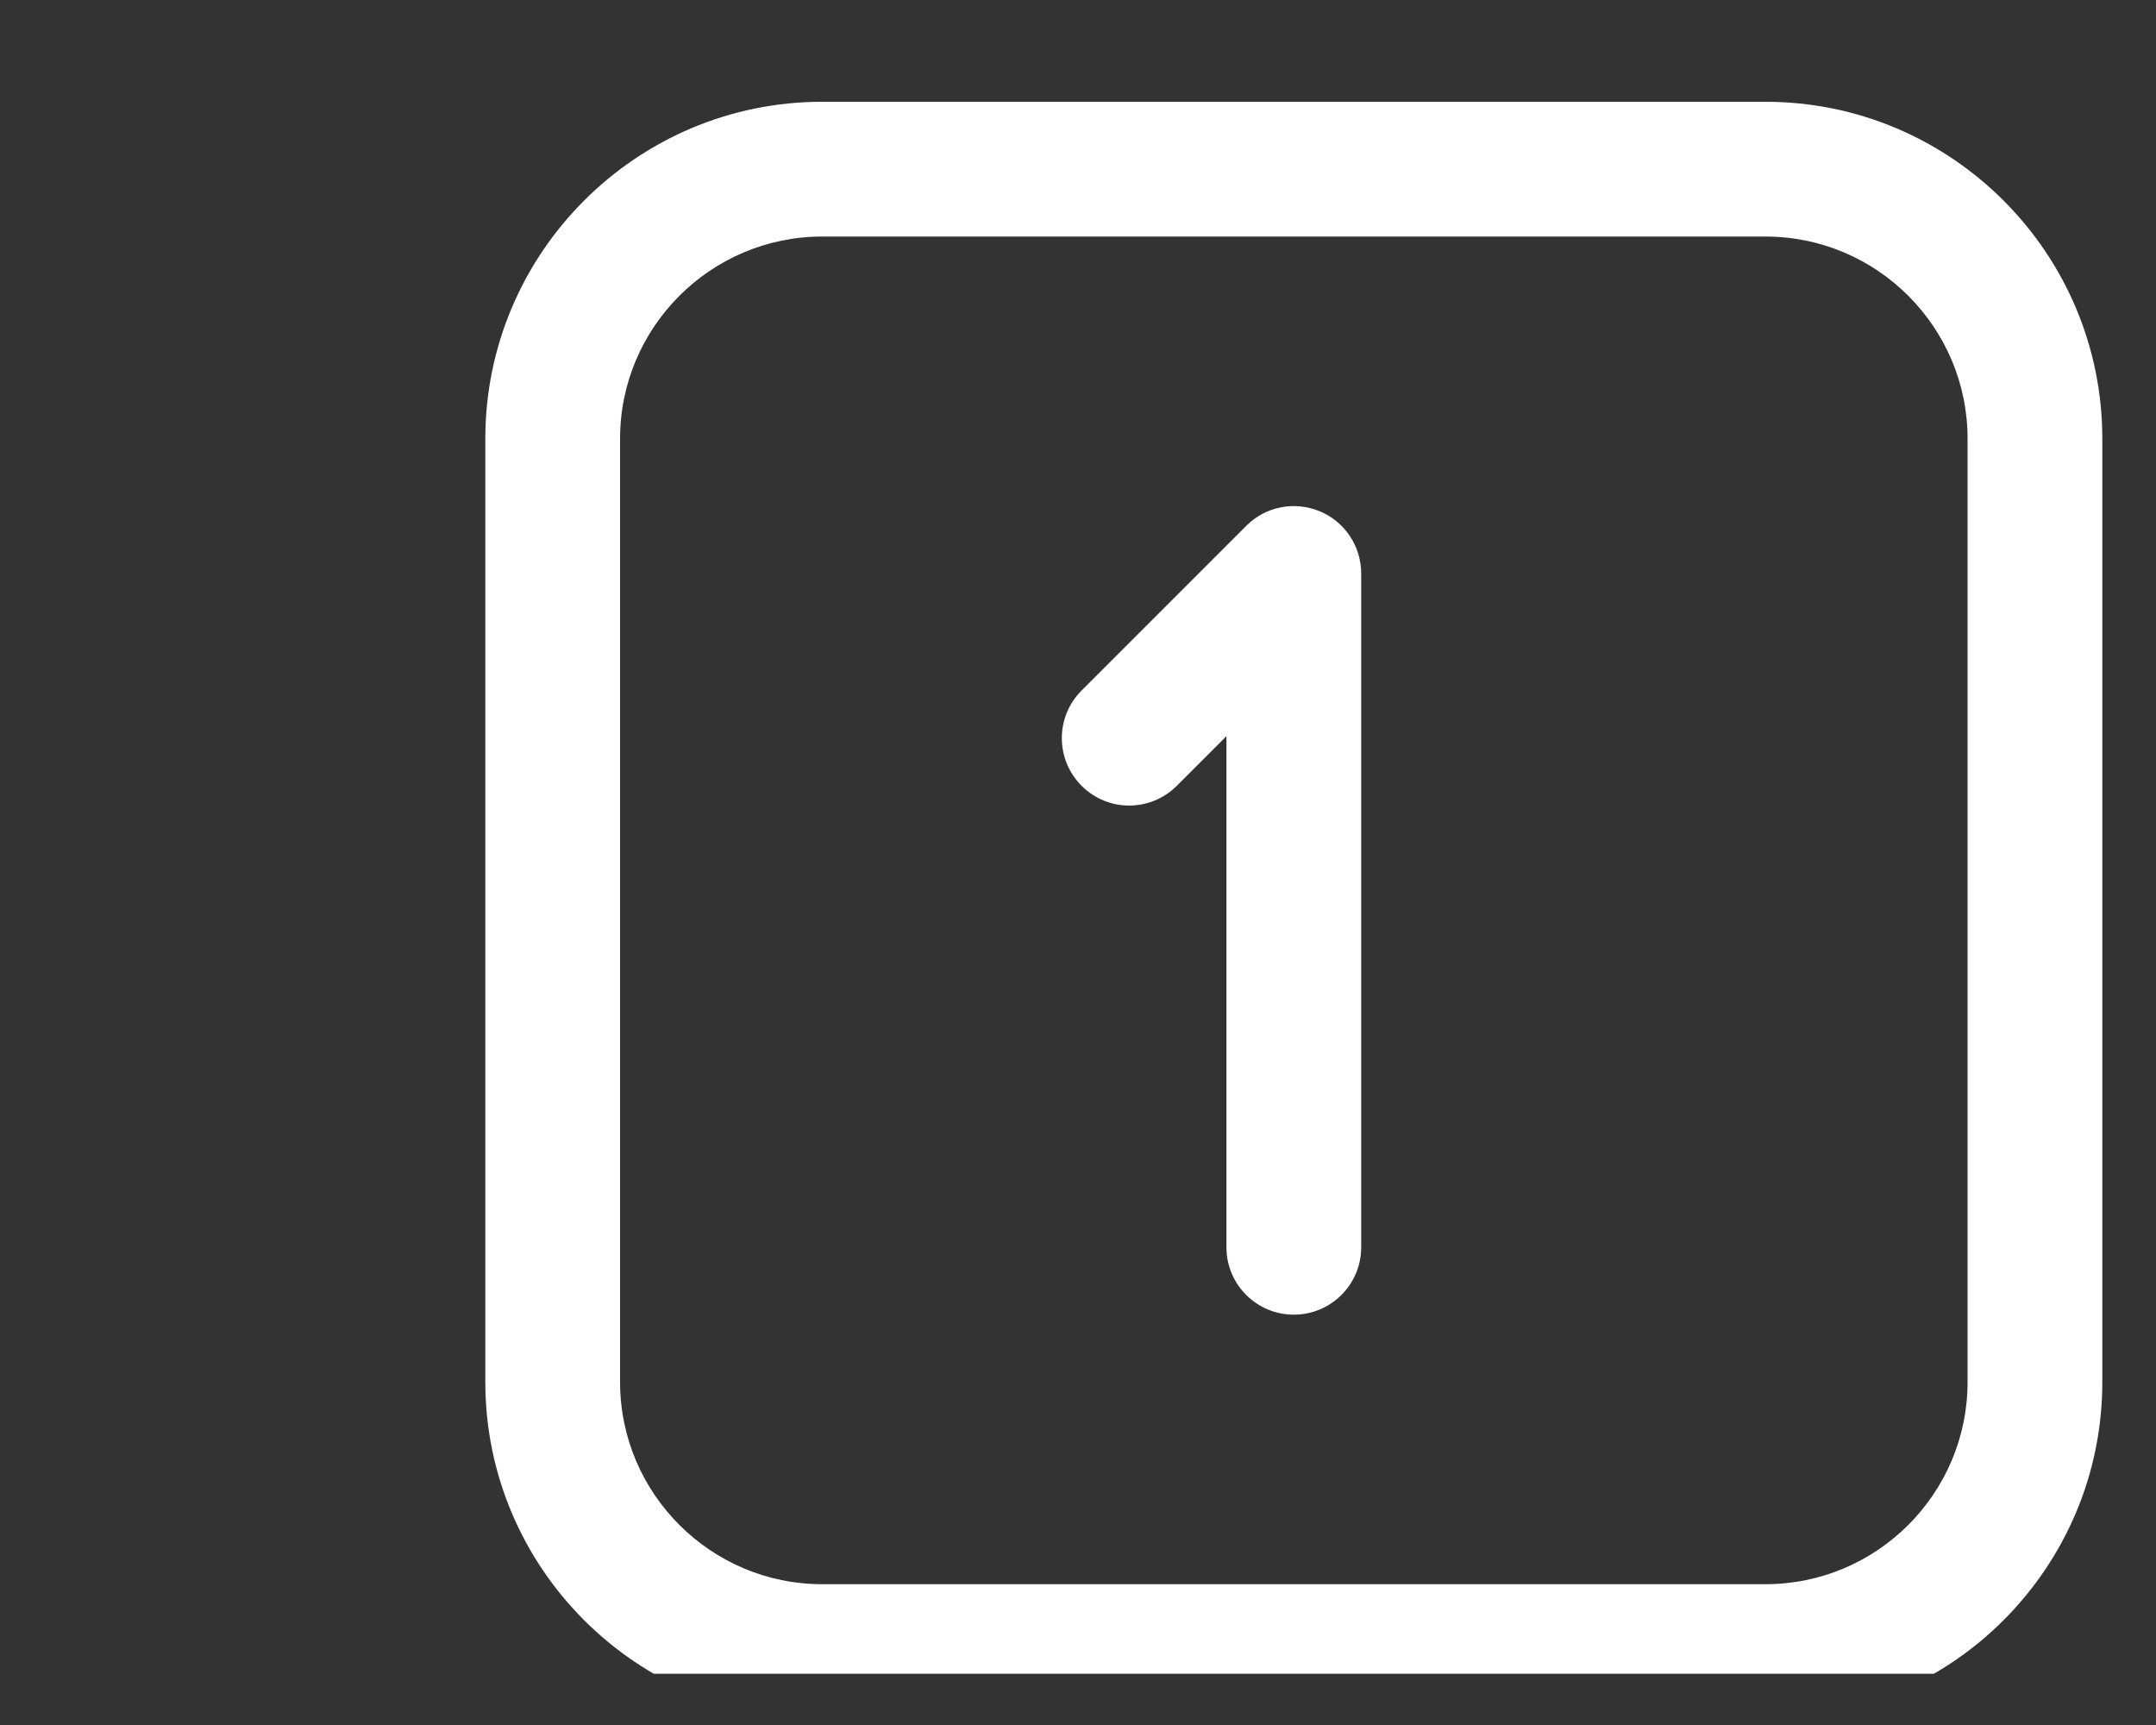 <svg width="20" height="16" viewBox="0 0 20 16" fill="none" xmlns="http://www.w3.org/2000/svg">
<rect x="0" y="0" width="20" height="16" fill="#333333" stroke="none"/>
<g clip-path="url(#clip0_185_170)">
<path d="M16.377 15.944H7.627C5.904 15.944 4.502 14.542 4.502 12.819V4.069C4.502 2.346 5.904 0.944 7.627 0.944H16.377C18.101 0.944 19.502 2.346 19.502 4.069V12.819C19.502 14.542 18.101 15.944 16.377 15.944ZM7.627 2.194C6.594 2.194 5.752 3.035 5.752 4.069V12.819C5.752 13.853 6.594 14.694 7.627 14.694H16.377C17.411 14.694 18.252 13.853 18.252 12.819V4.069C18.252 3.035 17.411 2.194 16.377 2.194H7.627ZM12.627 11.569V5.319C12.627 5.067 12.475 4.838 12.242 4.742C12.007 4.645 11.739 4.698 11.561 4.877L10.033 6.405C9.789 6.649 9.789 7.044 10.033 7.288C10.277 7.533 10.672 7.533 10.917 7.288L11.377 6.828V11.569C11.377 11.914 11.657 12.194 12.002 12.194C12.347 12.194 12.627 11.914 12.627 11.569Z" fill="white"/>
</g>
<defs>
<clipPath id="clip0_185_170">
<rect width="19.234" height="14.581" fill="white" transform="translate(0.502 0.944)"/>
</clipPath>
</defs>
</svg>
